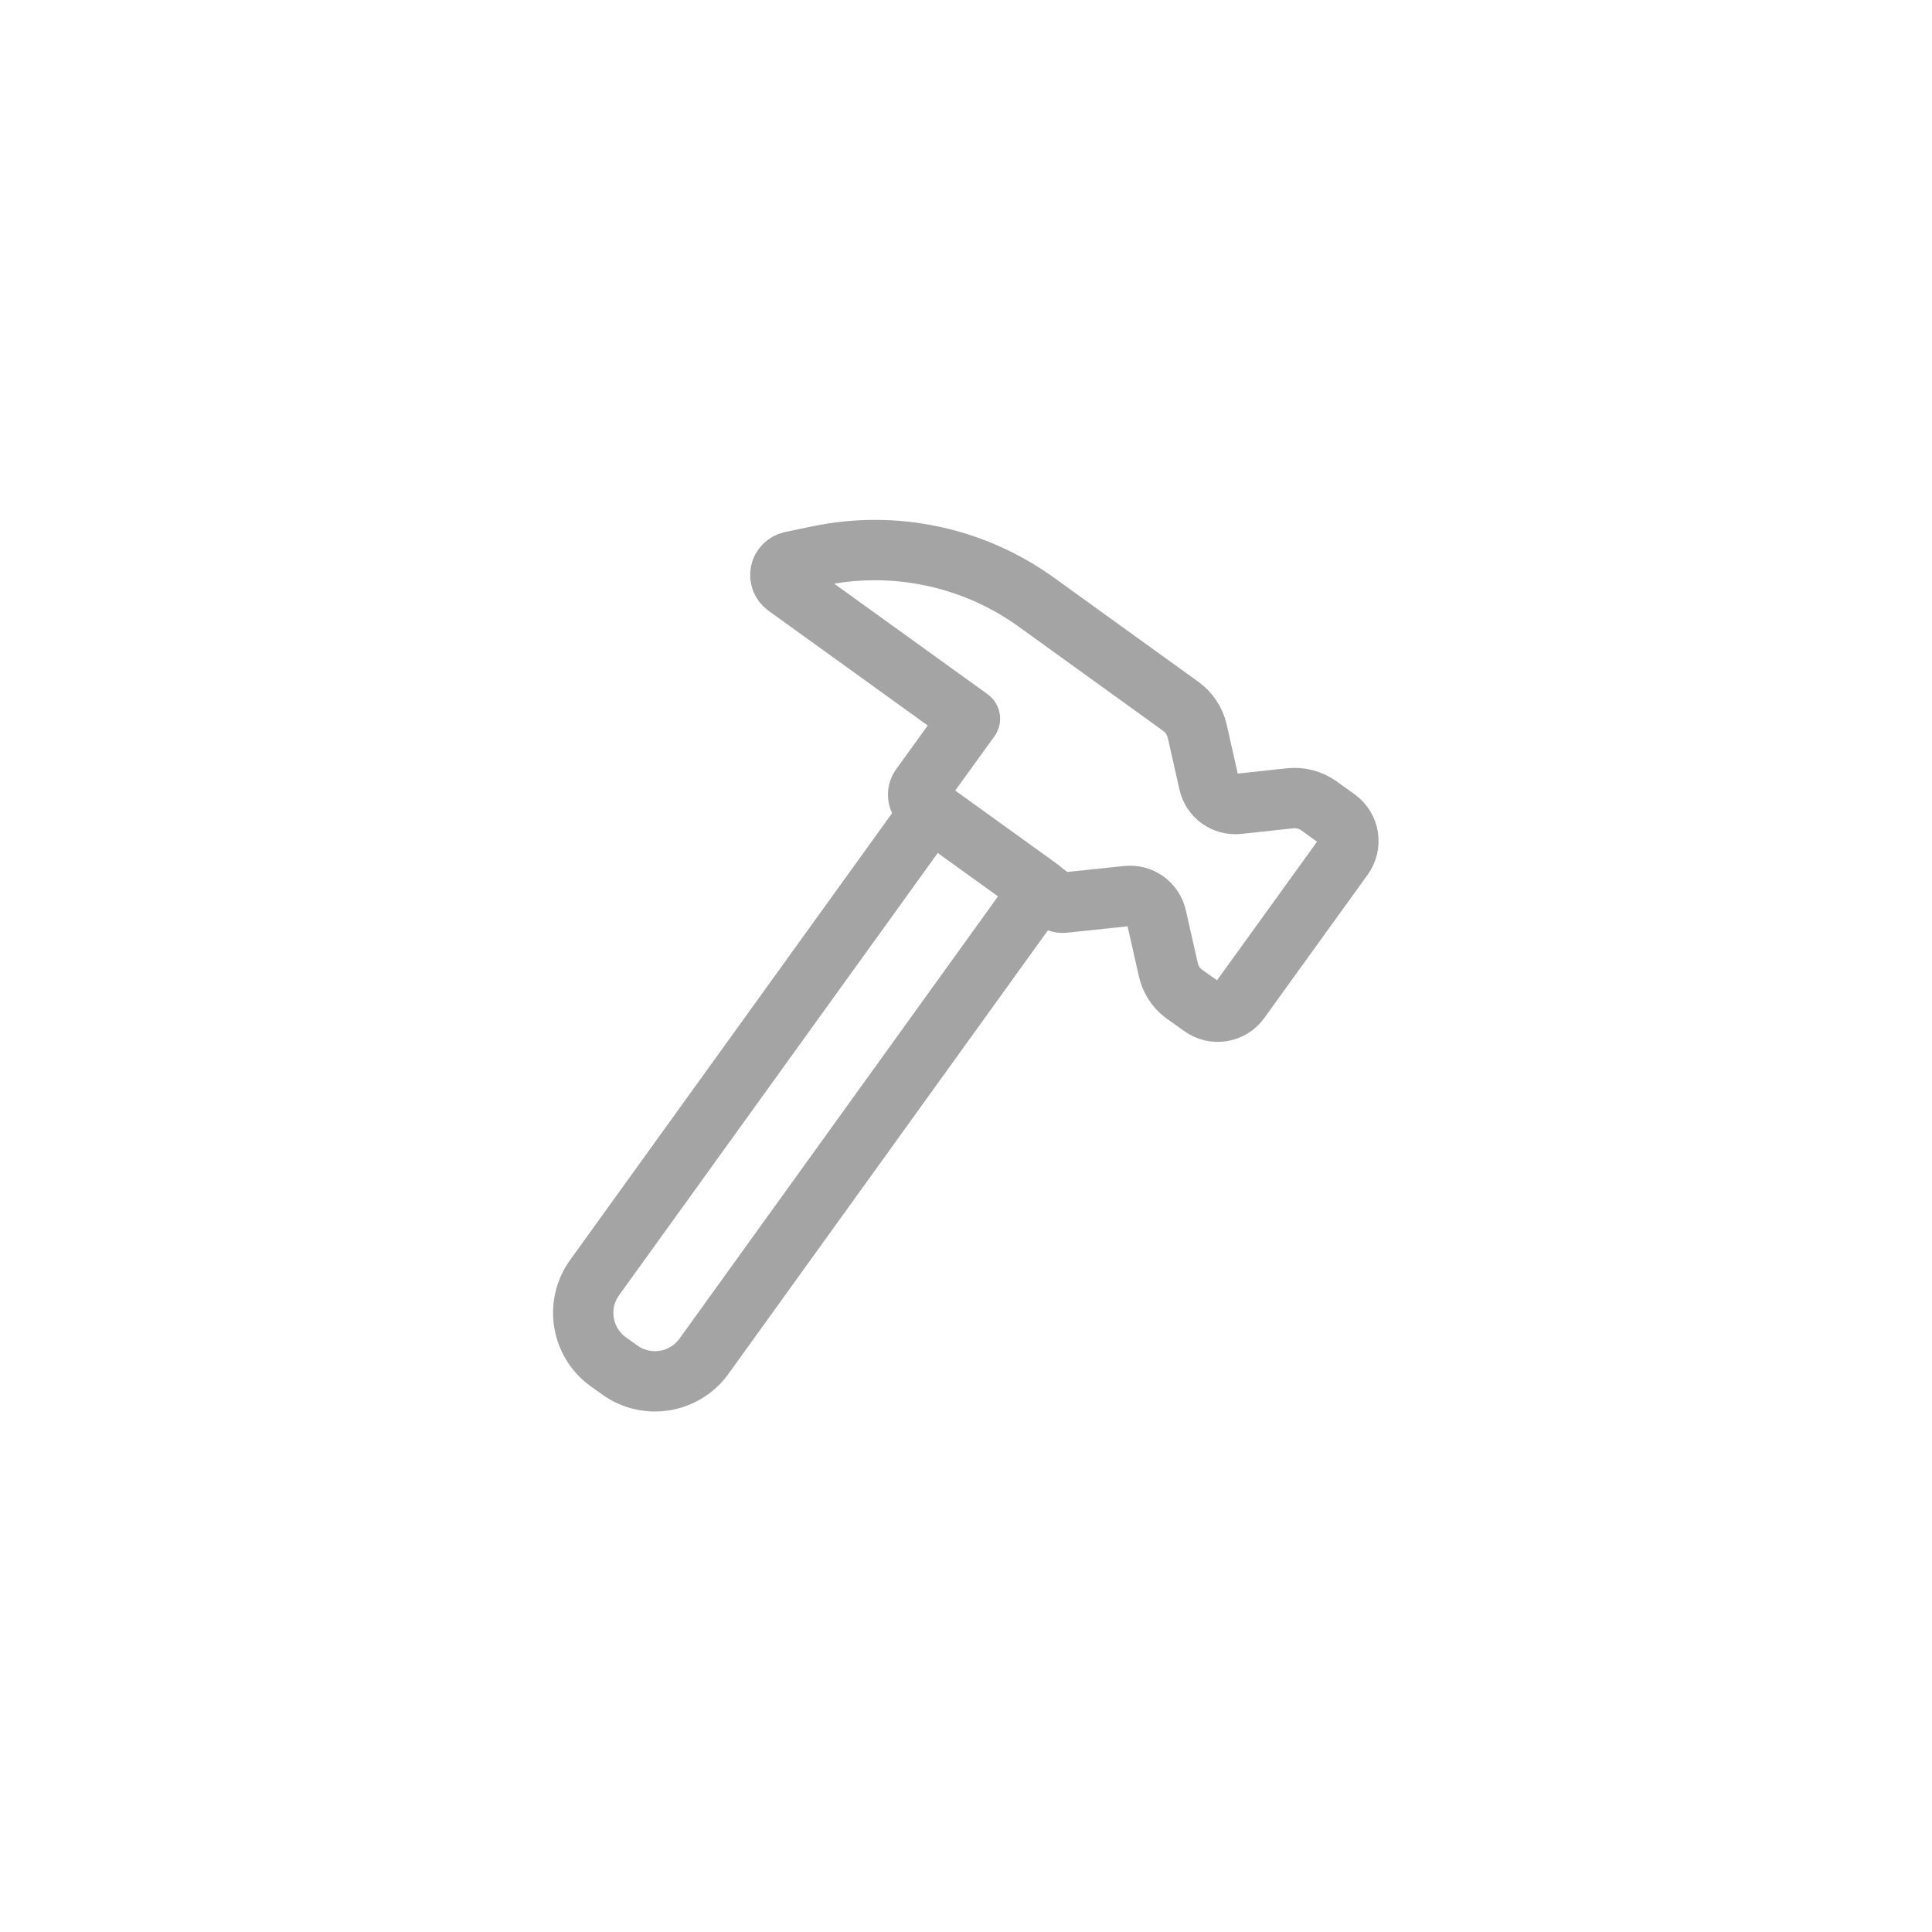 <svg xmlns="http://www.w3.org/2000/svg" xmlns:xlink="http://www.w3.org/1999/xlink" width="48px" height="48px" viewBox="0 0 48 48" version="1.1">
	<g id="surface1" transform="translate(12 12)">
	  <!-- Остальной код SVG остается неизменным -->
	  <path style="fill:none;stroke-width:4;stroke-linecap:round;stroke-linejoin:round;stroke:#A4A4A4;stroke-opacity:1;stroke-miterlimit:4;" d="M 32.26 15.615 L 29 20.125 C 28.708 20.521 28.802 21.083 29.198 21.375 L 37.885 27.635 C 38.073 27.771 38.292 27.833 38.51 27.802 L 42.667 27.365 C 43.573 27.26 44.417 27.865 44.615 28.75 L 45.396 32.208 C 45.531 32.844 45.885 33.417 46.396 33.812 L 47.625 34.688 C 48.438 35.271 49.562 35.083 50.135 34.281 L 56.99 24.781 C 57.271 24.396 57.385 23.906 57.312 23.438 C 57.24 22.969 56.979 22.542 56.594 22.26 L 55.375 21.385 C 54.833 21 54.167 20.823 53.51 20.885 L 50.031 21.26 C 49.125 21.354 48.292 20.76 48.094 19.875 L 47.312 16.406 C 47.156 15.771 46.781 15.198 46.25 14.812 L 36.646 7.885 C 32.479 4.885 27.24 3.781 22.208 4.833 L 20.406 5.208 C 20.062 5.292 19.792 5.562 19.719 5.906 C 19.646 6.26 19.781 6.615 20.073 6.833 Z M 32.26 15.615 " transform="matrix(0.375,0,0,0.375,0,0)"/>
	  <path style="fill:none;stroke-width:4;stroke-linecap:round;stroke-linejoin:round;stroke:#A4A4A4;stroke-opacity:1;stroke-miterlimit:4;" d="M 16.498 20.341 L 25.437 20.343 L 25.441 58.518 C 25.441 60.727 23.65 62.518 21.442 62.519 L 20.508 62.524 C 18.299 62.524 16.508 60.734 16.508 58.525 L 16.513 20.343 Z M 16.498 20.341 " transform="matrix(0.304,0.219,-0.219,0.304,10.571,-1.665)"/>
	</g>
  </svg>
  
